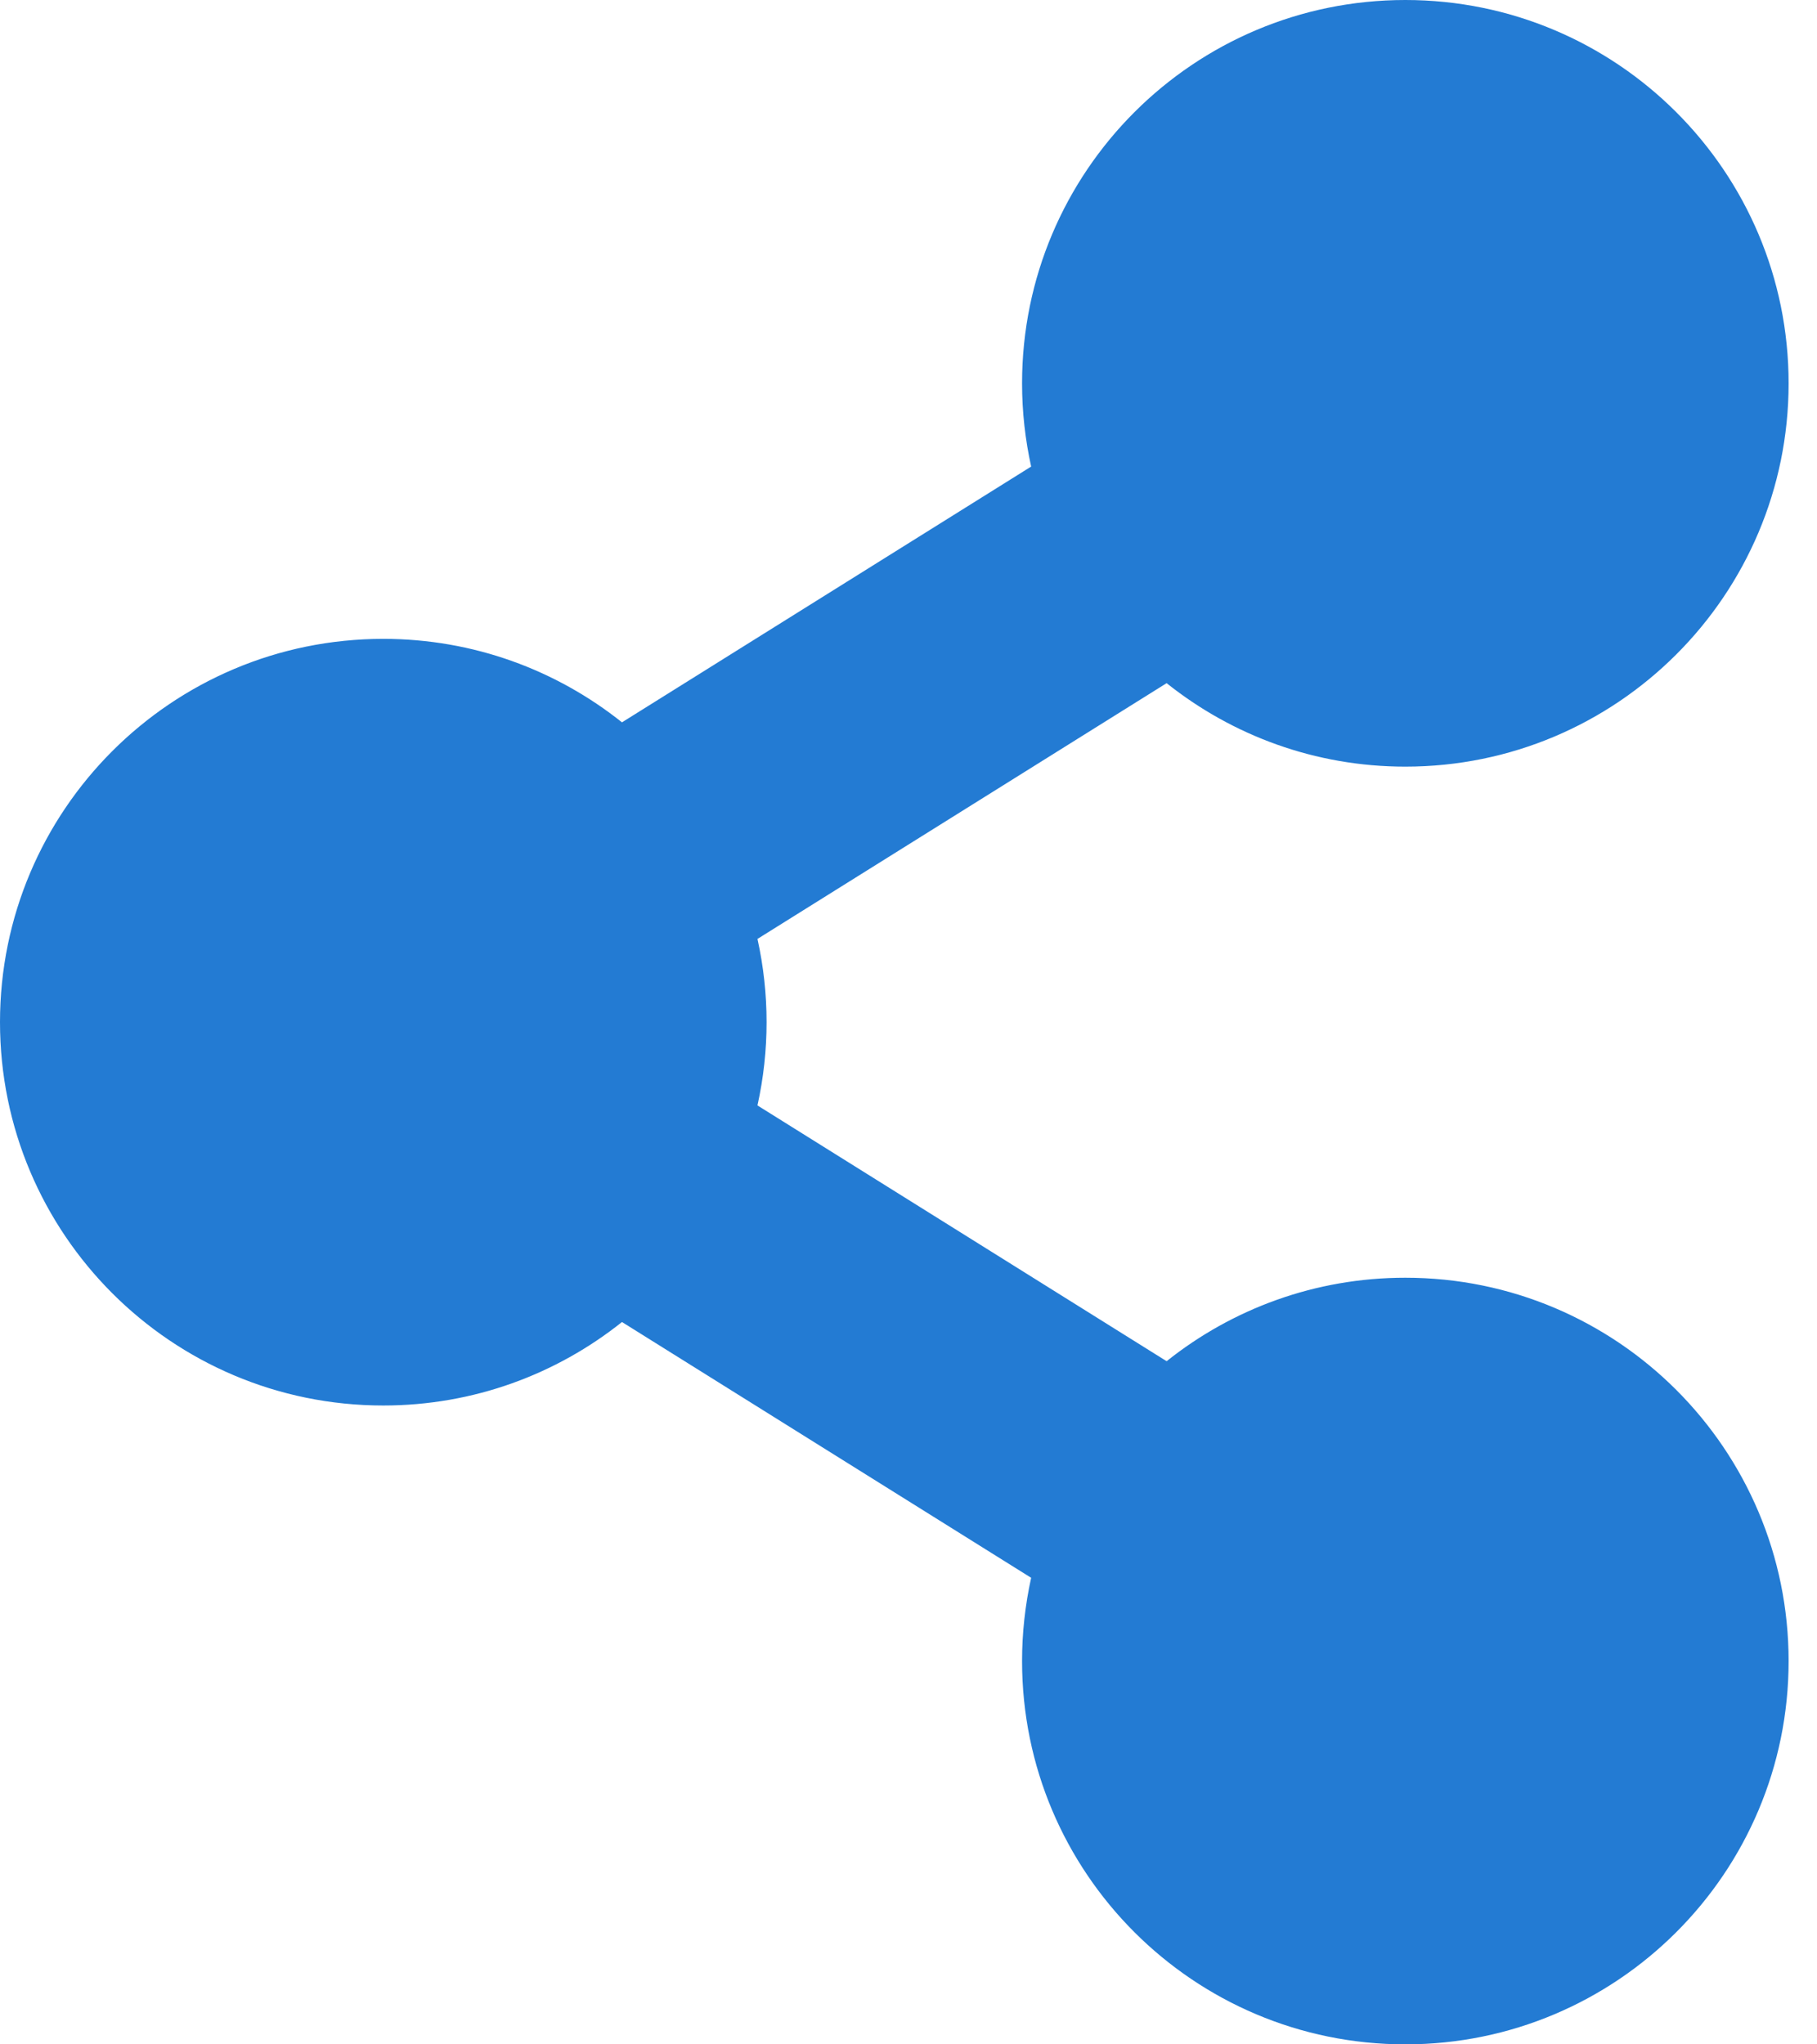 <svg width="16" height="18" viewBox="0 0 16 18" fill="none" xmlns="http://www.w3.org/2000/svg">
<path d="M12.375 11.25C11.58 11.25 10.85 11.525 10.273 11.985L6.67 9.733C6.777 9.25 6.777 8.75 6.67 8.267L10.273 6.015C10.85 6.475 11.58 6.75 12.375 6.75C14.239 6.75 15.75 5.239 15.75 3.375C15.75 1.511 14.239 0 12.375 0C10.511 0 9 1.511 9 3.375C9 3.627 9.028 3.872 9.08 4.108L5.477 6.36C4.9 5.9 4.17 5.625 3.375 5.625C1.511 5.625 0 7.136 0 9C0 10.864 1.511 12.375 3.375 12.375C4.17 12.375 4.9 12.1 5.477 11.64L9.08 13.892C9.027 14.133 9 14.379 9 14.625C9 16.489 10.511 18 12.375 18C14.239 18 15.75 16.489 15.75 14.625C15.75 12.761 14.239 11.25 12.375 11.25Z" fill="#237BD3"/>
</svg>
